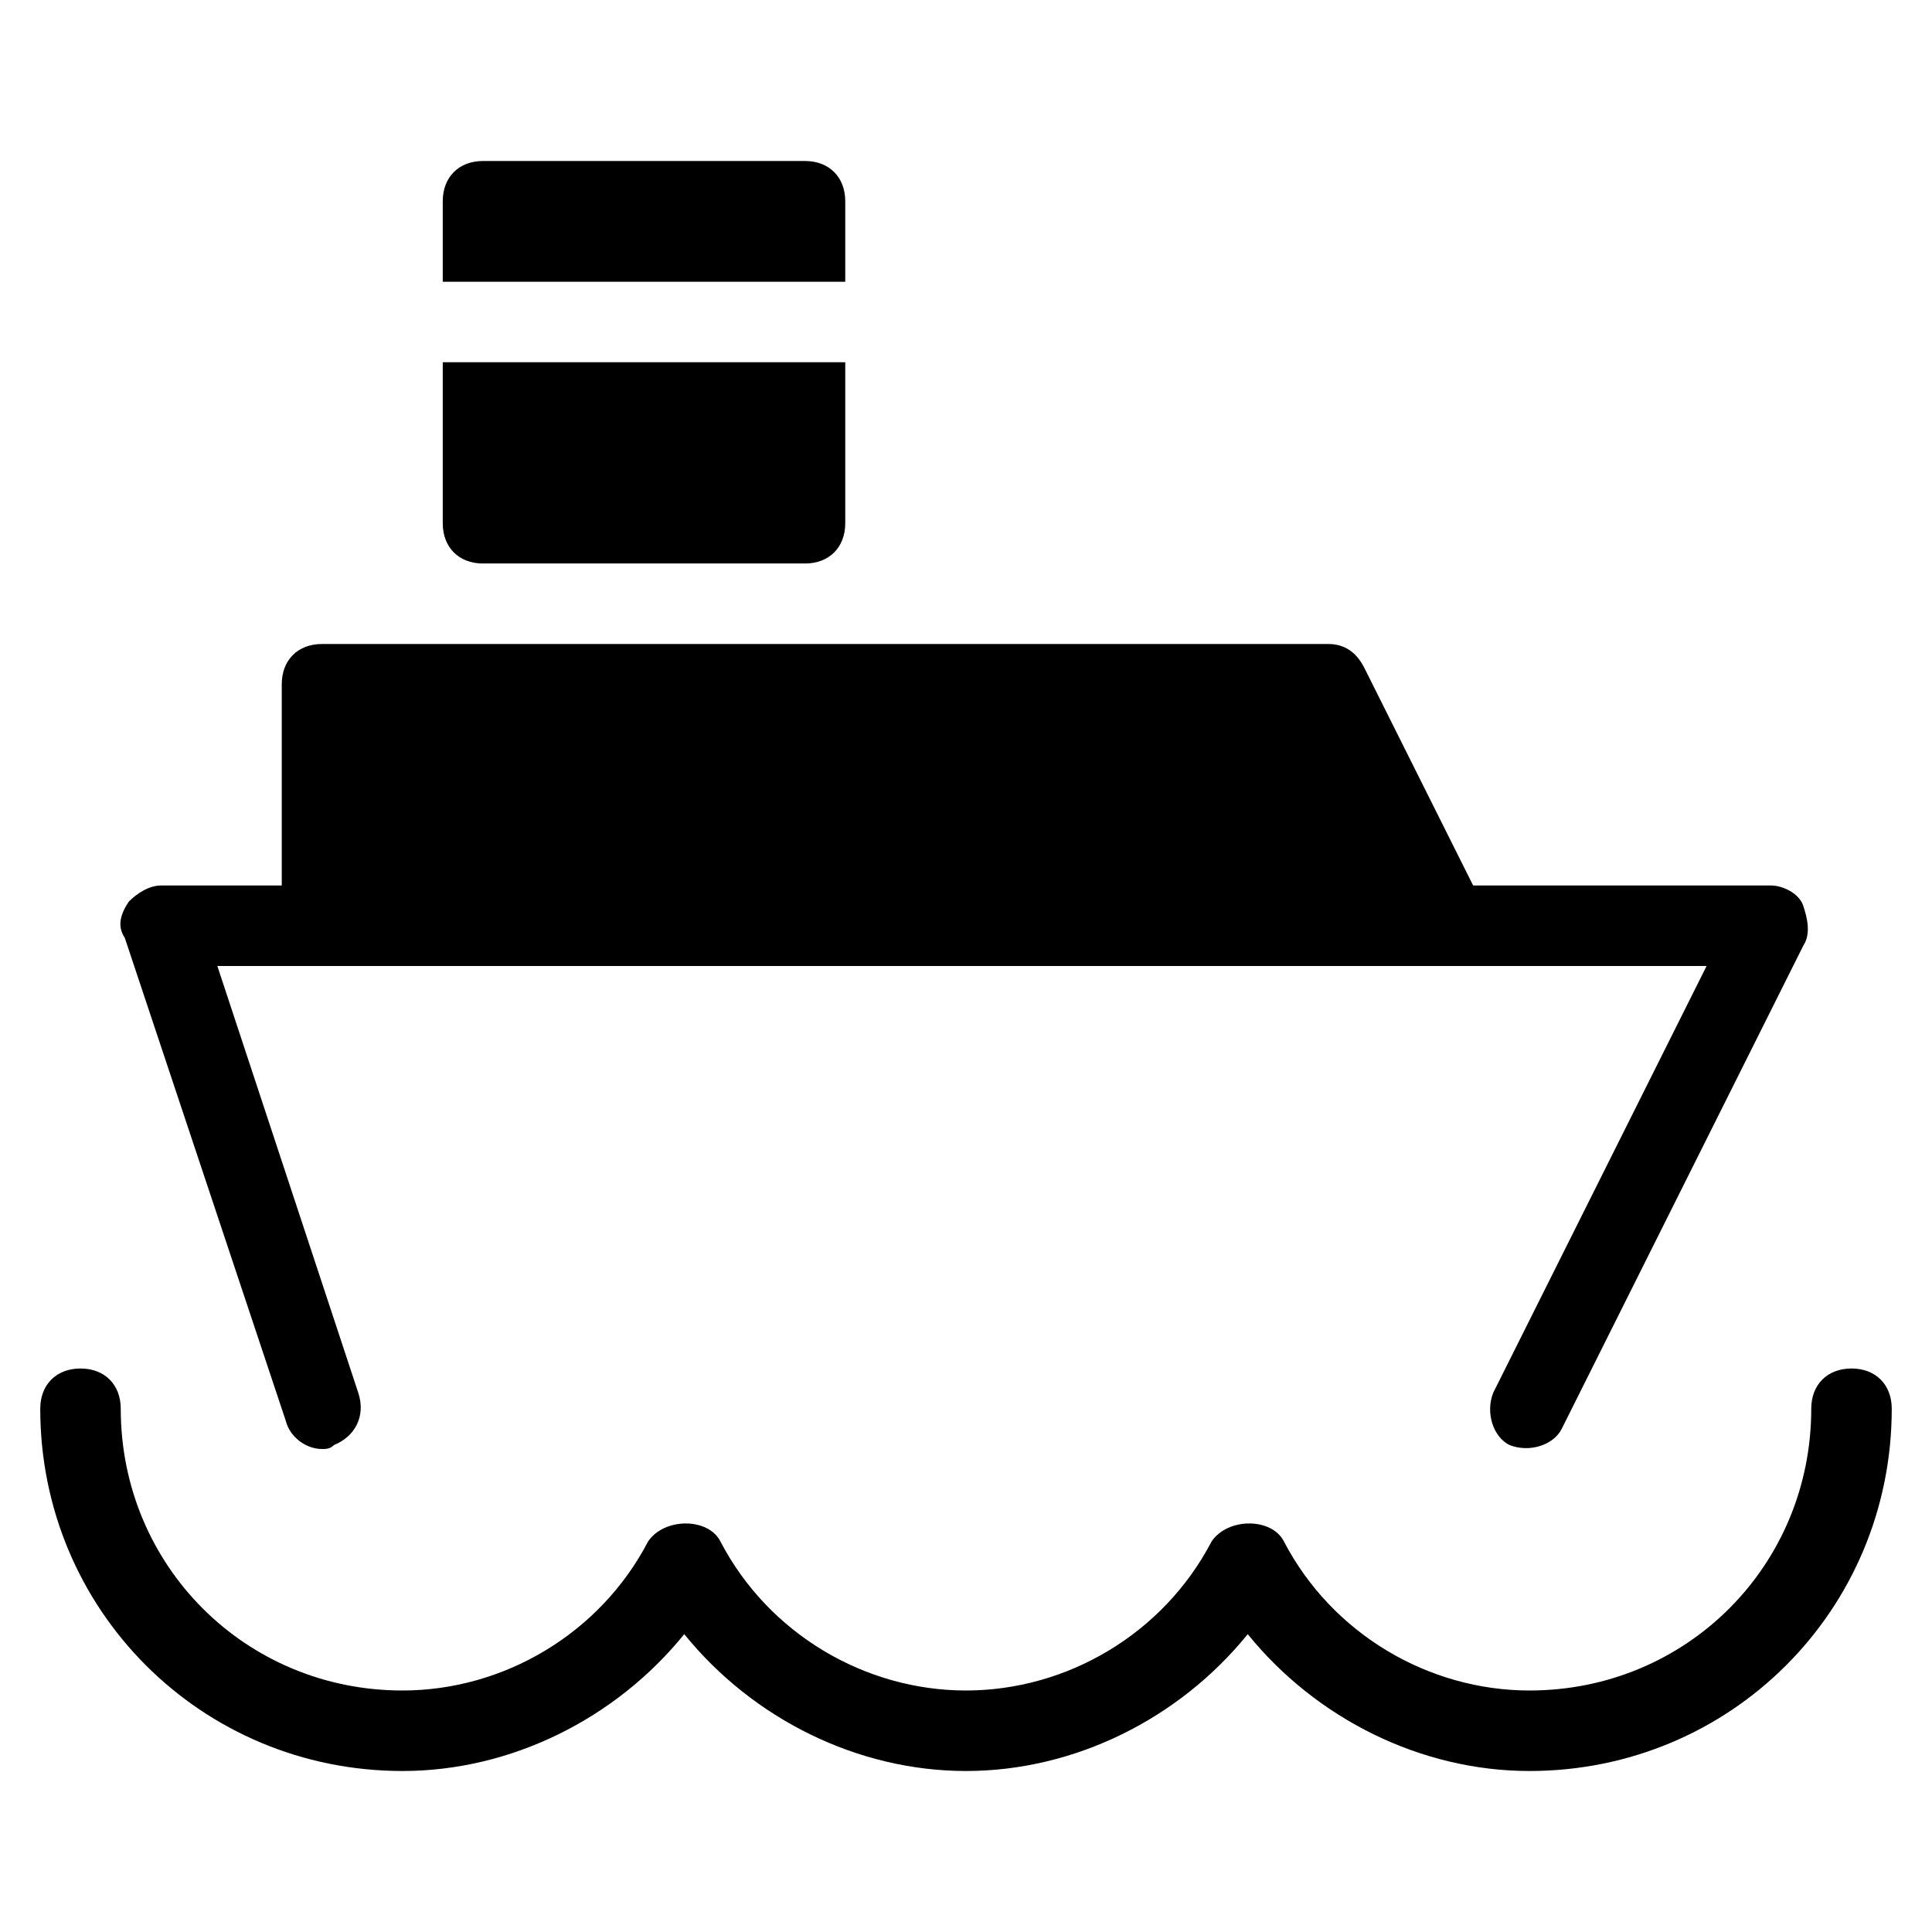 <?xml version="1.0" encoding="utf-8"?>
<!-- Generator: Adobe Illustrator 19.1.0, SVG Export Plug-In . SVG Version: 6.00 Build 0)  -->
<!DOCTYPE svg PUBLIC "-//W3C//DTD SVG 1.1//EN" "http://www.w3.org/Graphics/SVG/1.1/DTD/svg11.dtd">
<svg version="1.1" id="Layer_1" xmlns="http://www.w3.org/2000/svg" xmlns:xlink="http://www.w3.org/1999/xlink" x="0px" y="0px"
	 width="48px" height="48px" viewBox="0 0 48 48" enable-background="new 0 0 48 48" xml:space="preserve">
<path d="M7.1,35.3C7.2,35.7,7.6,36,8,36c0.1,0,0.2,0,0.3-0.1c0.5-0.2,0.8-0.7,0.6-1.3L5.4,24H8h28h6.4l-5.3,10.6
	c-0.2,0.5,0,1.1,0.4,1.3c0.5,0.2,1.1,0,1.3-0.4l6-12c0.2-0.3,0.1-0.7,0-1C44.7,22.2,44.3,22,44,22h-7.4l-2.7-5.4
	C33.7,16.2,33.4,16,33,16H8c-0.6,0-1,0.4-1,1v5H4c-0.3,0-0.6,0.2-0.8,0.4C3,22.7,2.9,23,3.1,23.3L7.1,35.3z"/>
<path id="color_19_" d="M46,34c-0.6,0-1,0.4-1,1c0,3.9-3.1,7-7,7c-2.5,0-4.9-1.4-6.1-3.7c-0.3-0.6-1.4-0.6-1.8,0
	C28.9,40.6,26.5,42,24,42s-4.9-1.4-6.1-3.7c-0.3-0.6-1.4-0.6-1.8,0C14.9,40.6,12.5,42,10,42c-3.9,0-7-3.1-7-7c0-0.6-0.4-1-1-1
	s-1,0.4-1,1c0,5,4,9,9,9c2.7,0,5.3-1.3,7-3.4c1.7,2.1,4.3,3.4,7,3.4s5.3-1.3,7-3.4c1.7,2.1,4.3,3.4,7,3.4c5,0,9-4,9-9
	C47,34.4,46.6,34,46,34z"/>
<path d="M11,9v4c0,0.6,0.4,1,1,1h8c0.6,0,1-0.4,1-1V9H11z"/>
<path id="color_2_" d="M21,7V5c0-0.6-0.4-1-1-1h-8c-0.6,0-1,0.4-1,1v2H21z"/>
</svg>
